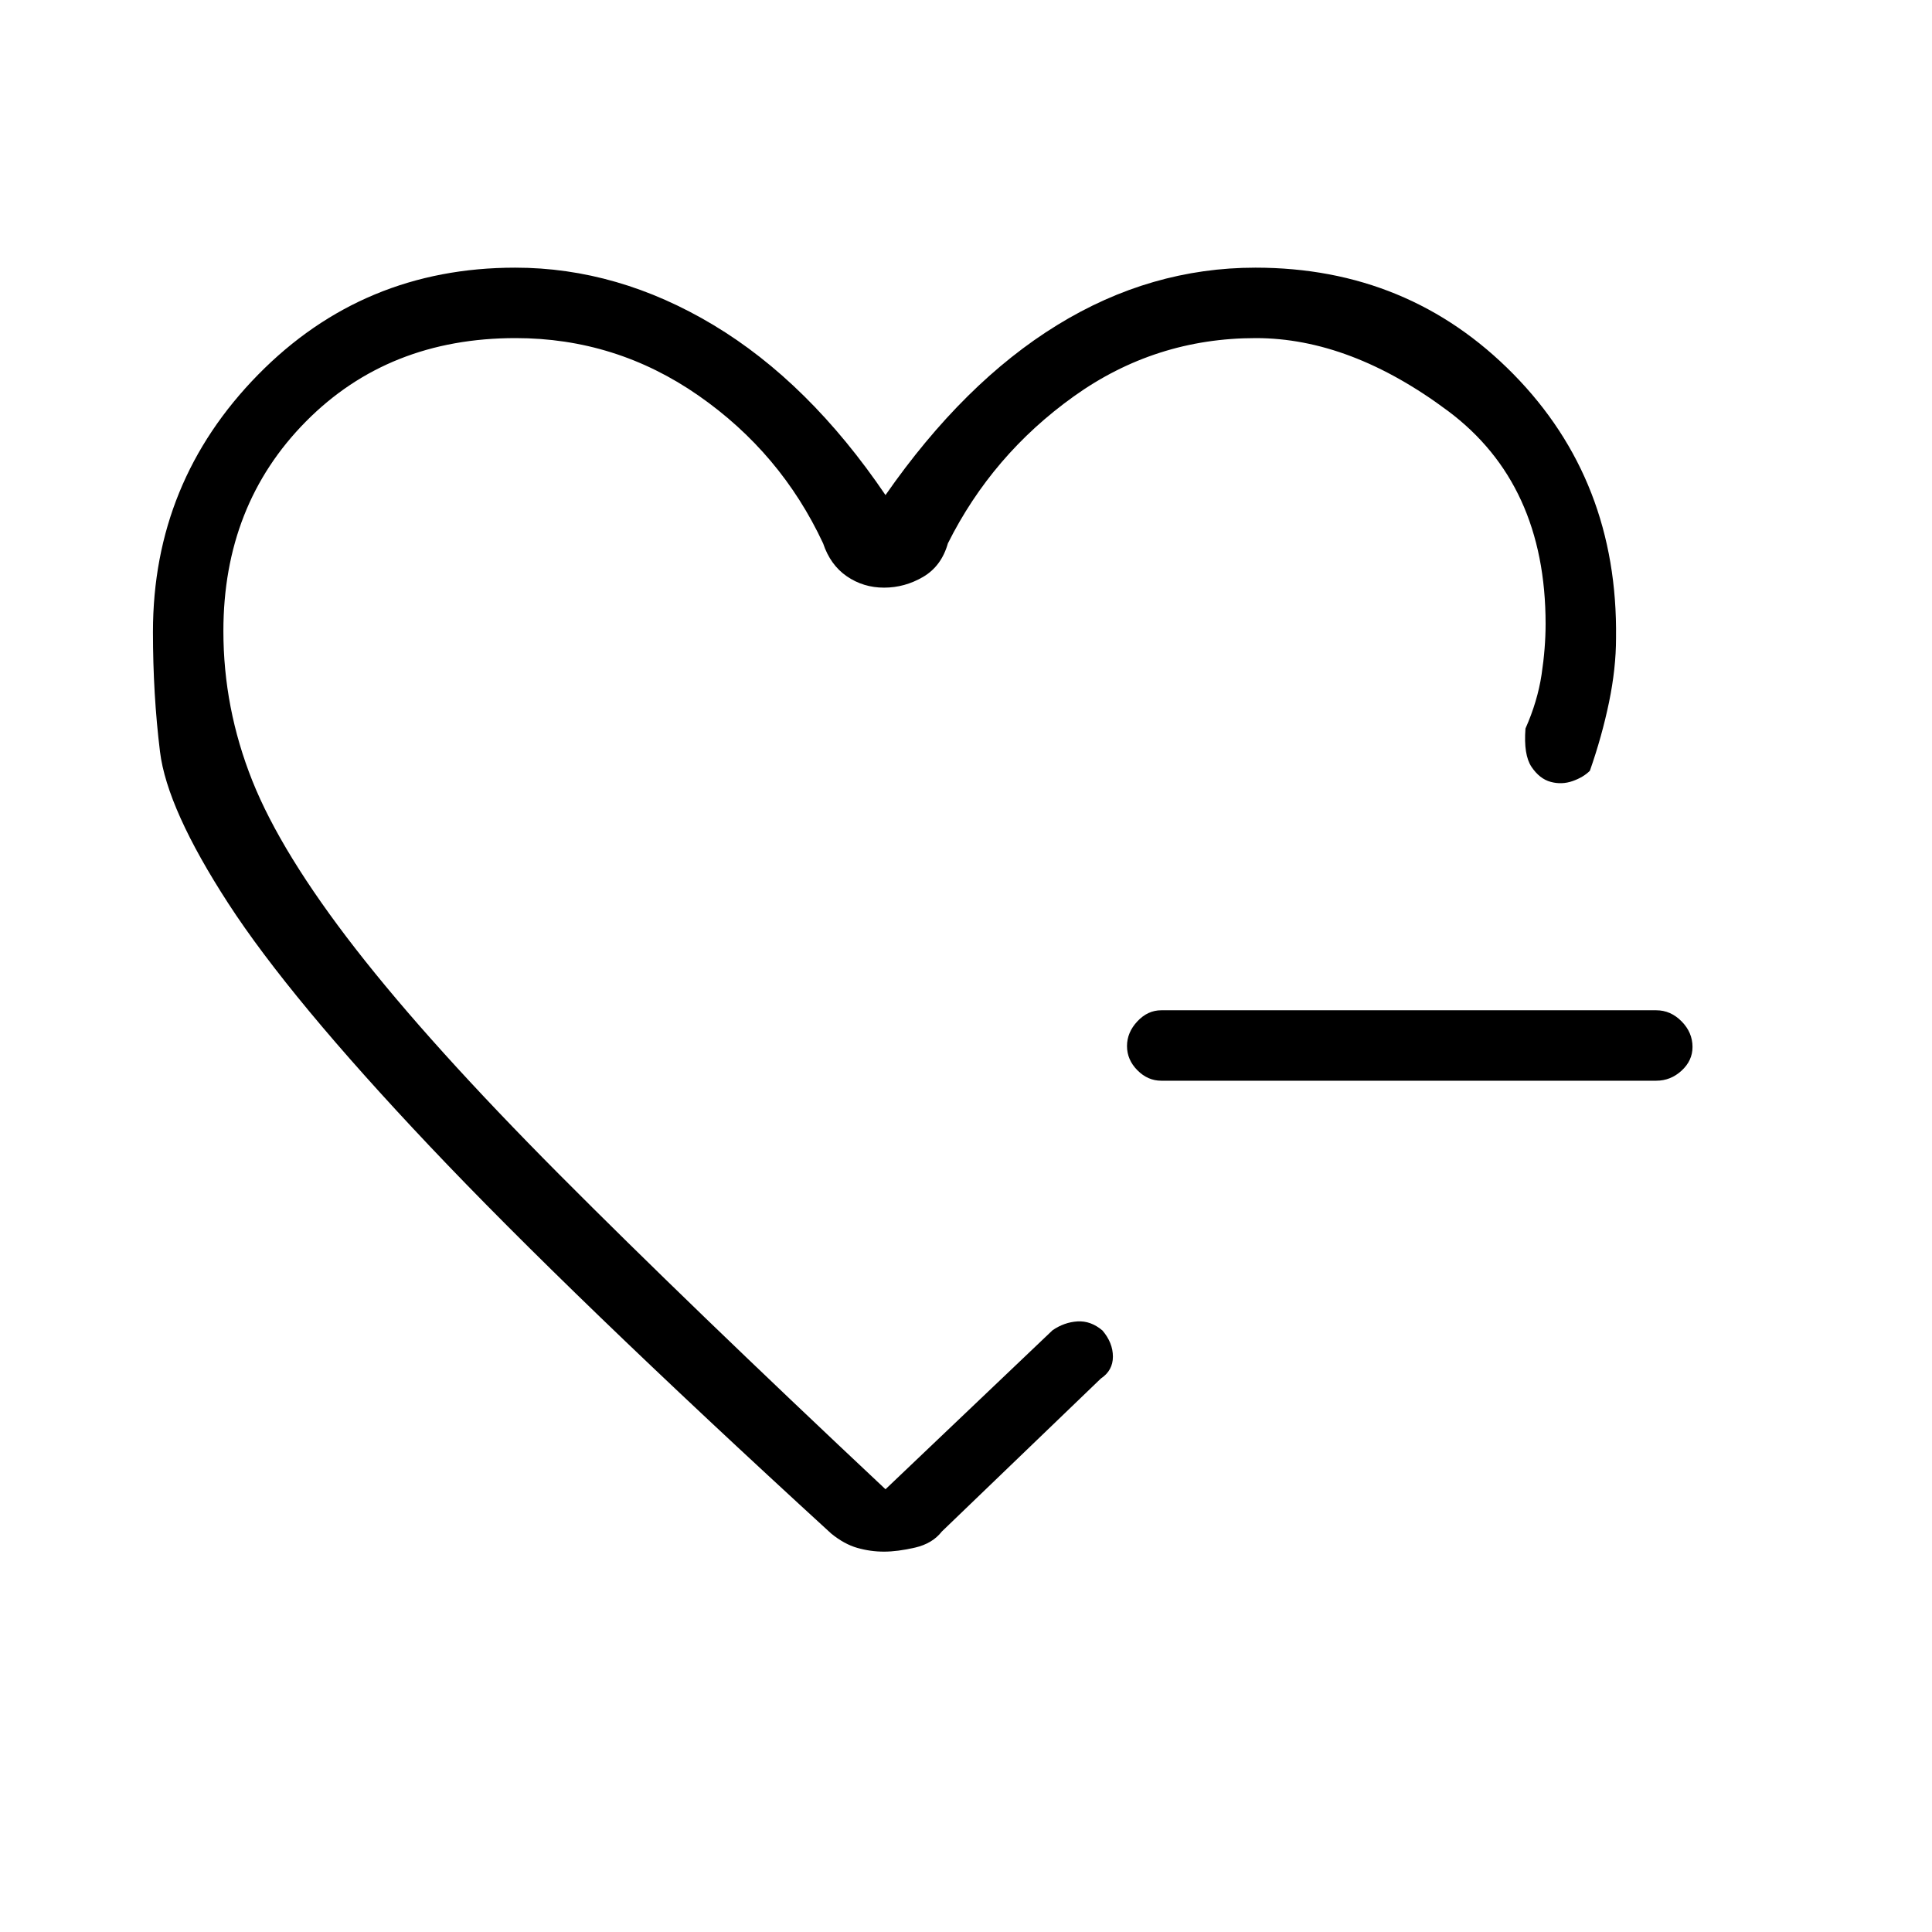<svg xmlns="http://www.w3.org/2000/svg" height="48" viewBox="0 -960 960 960" width="48"><path d="M577-423q-6.7 0-11.85-5.21-5.15-5.21-5.15-12t5.15-12.29Q570.3-458 577-458h246q7.13 0 12.56 5.5 5.44 5.51 5.44 12.73 0 6.79-5.44 11.78Q830.13-423 823-423H577Zm-136-83ZM76-646q0-74.56 52.2-127.78Q180.41-827 256-827q51 0 98.5 28.5T440-714q39-56 85.36-84.5 46.35-28.5 98.46-28.5Q700-827 752-774.1T803-643q0 15.13-3.5 32-3.5 16.87-9.5 34-3.27 3.26-8.63 5.13-5.37 1.87-10.87.37-5.5-1.5-9.5-7.45T758-598q6-13.53 8-26.79 2-13.27 2-25.21 0-69.57-48.5-105.79Q671-792 624-792q-50 0-90.5 29T471-690q-3.21 11.33-12.33 16.67-9.13 5.33-19.4 5.33-10.27 0-18.48-5.63-8.22-5.64-11.79-16.37-21-45-62-73.5T256.21-792Q193-792 152-750.55q-41 41.45-41 104.13 0 38.29 14.36 74.32 14.36 36.03 51.39 83.63 37.03 47.6 101.14 112.04Q342-312 440-220l83-79q5.82-4 12.42-4.4 6.6-.39 12.37 4.5 5.21 6.11 5.21 13.01 0 6.89-6 10.89l-79 76q-4.67 6-13.33 8-8.67 2-15.42 2t-13.26-1.86q-6.5-1.85-12.99-7.14-130-119-199.5-192.5T113.5-511q-30.5-47-34-75.5T76-646Z"/></svg>